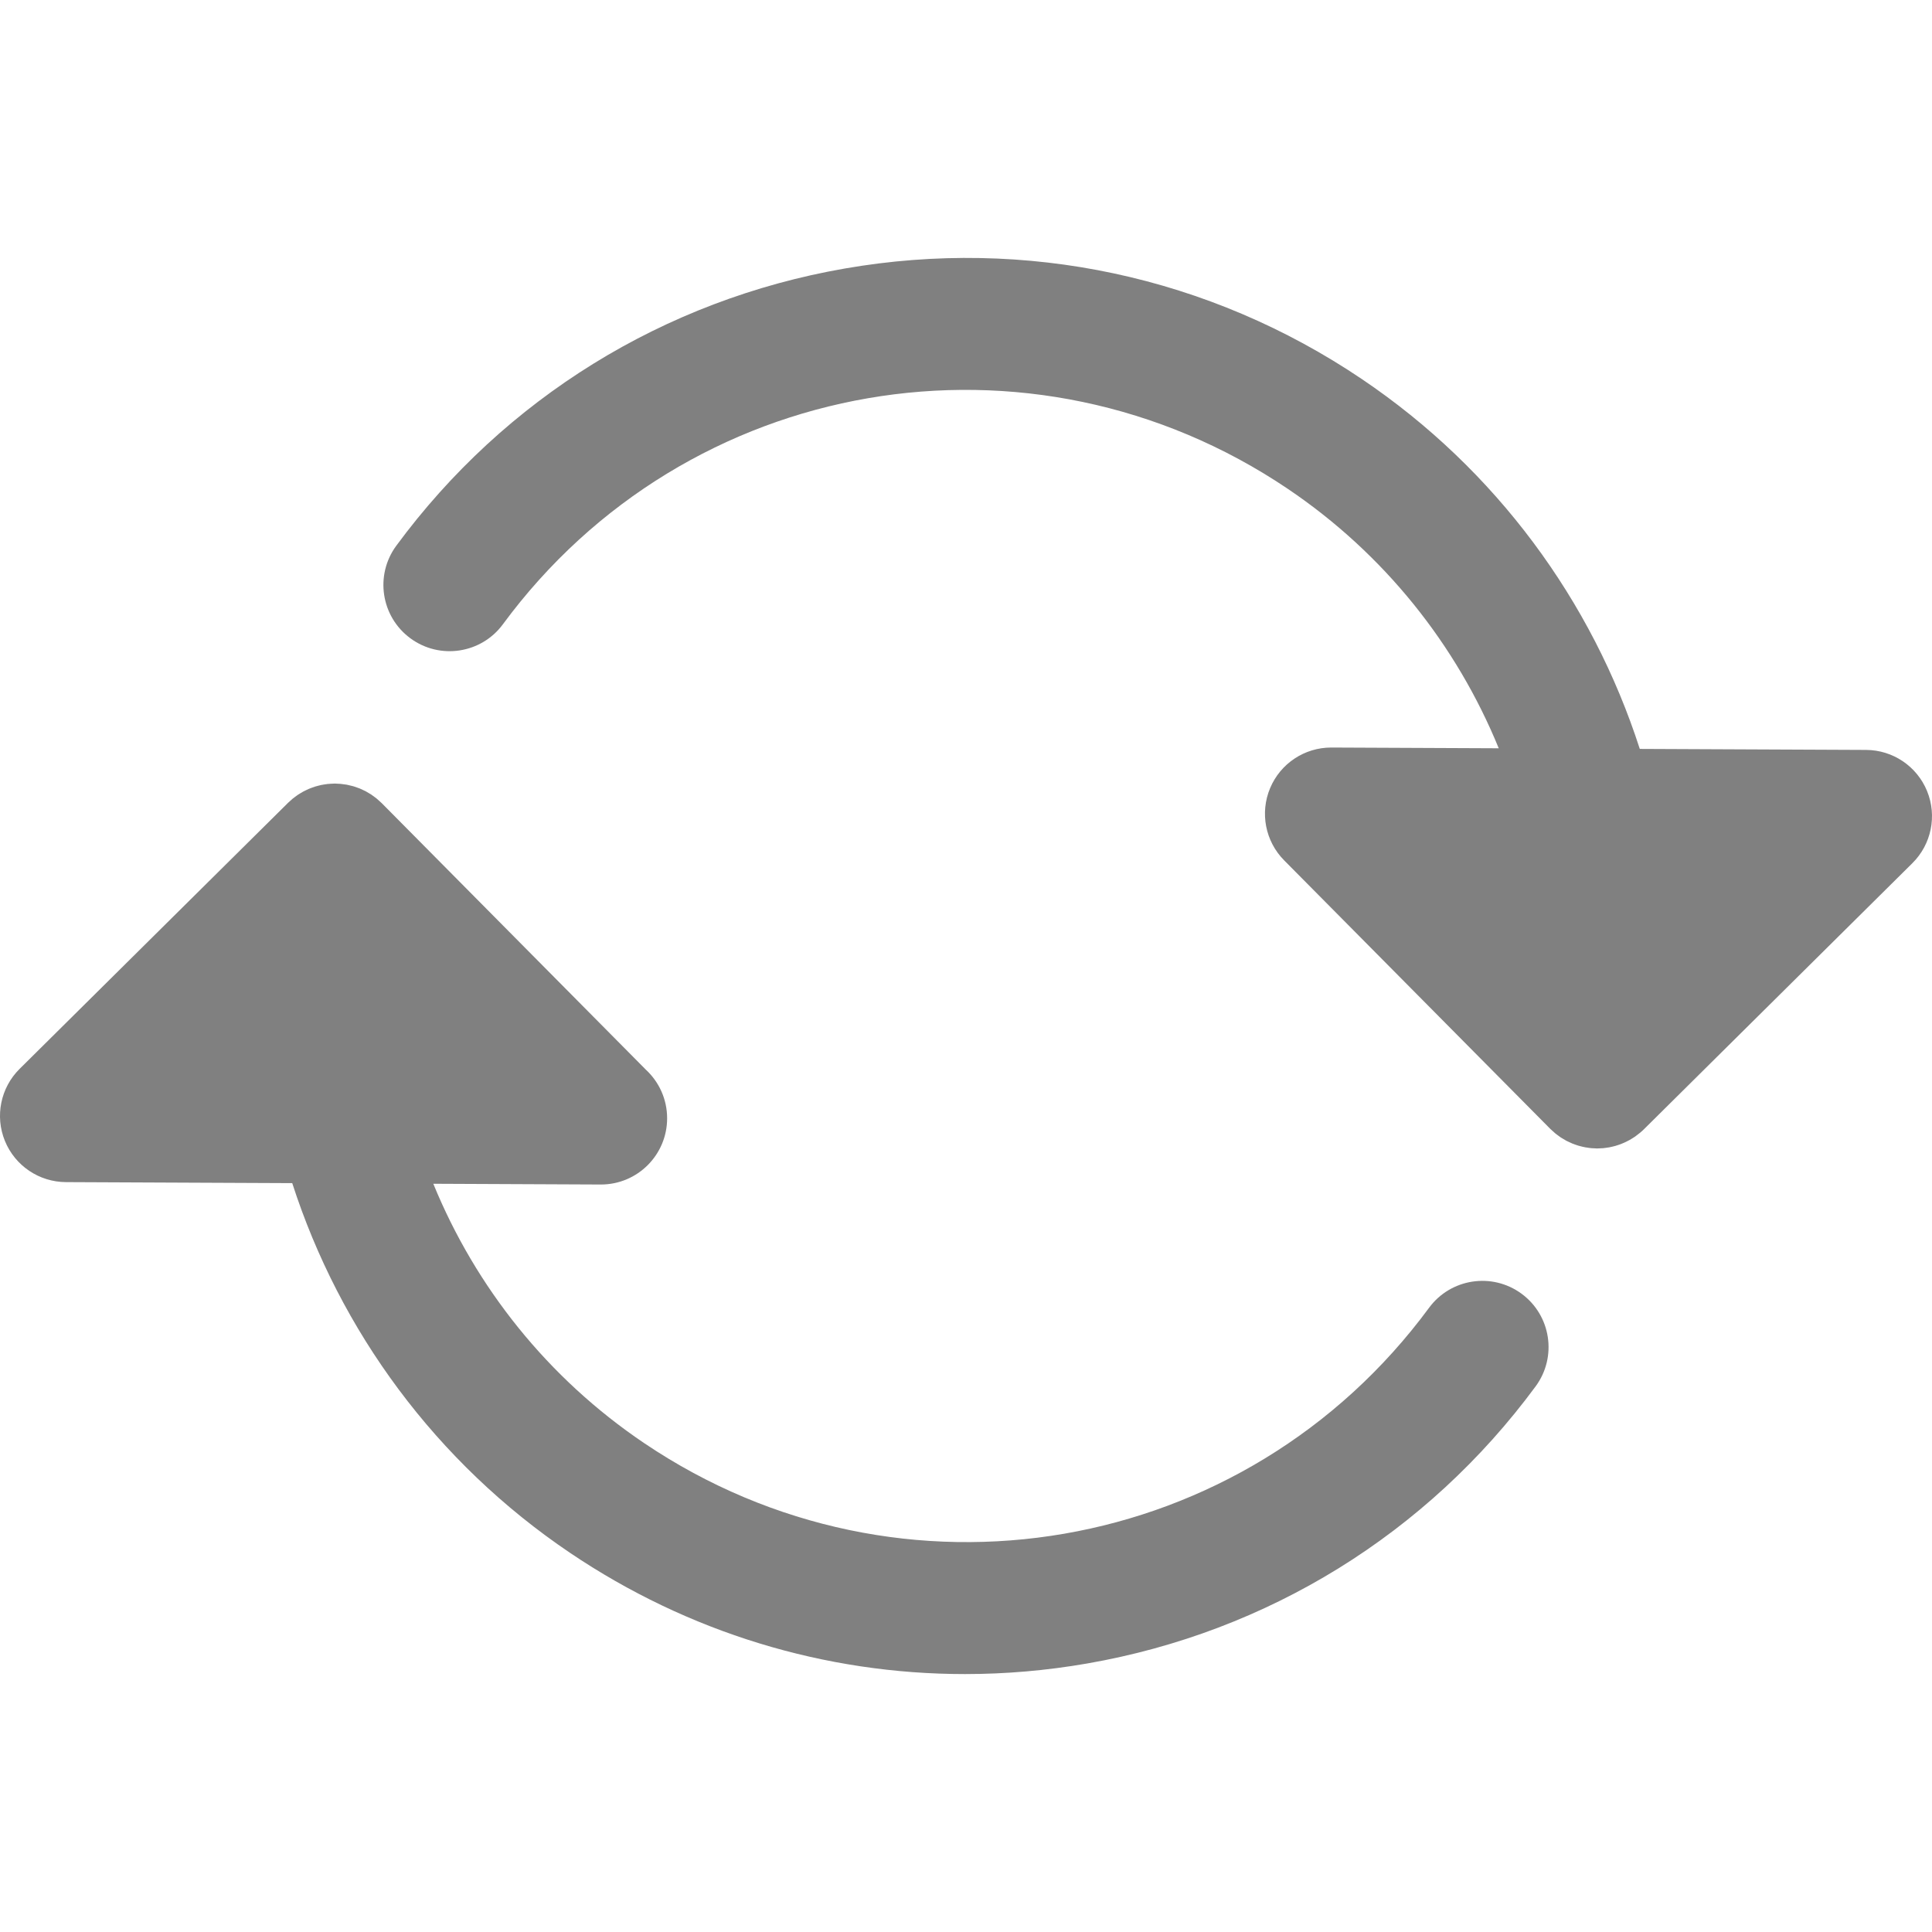 <?xml version="1.0" encoding="iso-8859-1"?>
<!-- Generator: Adobe Illustrator 19.0.0, SVG Export Plug-In . SVG Version: 6.00 Build 0)  -->
<svg version="1.1" id="Layer_1" xmlns="http://www.w3.org/2000/svg" xmlns:xlink="http://www.w3.org/1999/xlink" x="0px" y="0px"
	 viewBox="0 0 437.716 437.716" style="fill: grey; enable-background:new 0 0 437.716 437.716;" xml:space="preserve">
<g id="XMLID_7_">
	<path id="XMLID_8_" d="M436.599,179.224c-2.297-5.615-7.75-9.294-13.816-9.321l-51.272-0.229
		c-10.809-33.509-32.542-63.264-62.947-83.777c-34.538-23.302-76.159-32.201-117.196-25.057
		c-40.917,7.123-76.992,29.424-101.578,62.794c-4.914,6.669-3.491,16.06,3.179,20.974c6.669,4.915,16.061,3.491,20.974-3.179
		c41.573-56.427,119.689-69.896,177.844-30.663c21.853,14.744,38.195,35.36,47.768,58.765l-37.897-0.169c-0.024,0-0.045,0-0.067,0
		c-6.04,0-11.494,3.624-13.832,9.198c-2.347,5.595-1.093,12.052,3.179,16.361l60.294,60.835c0.038,0.039,0.081,0.071,0.119,0.109
		c0.105,0.104,0.219,0.198,0.327,0.299c0.247,0.23,0.495,0.461,0.756,0.673c0.115,0.094,0.239,0.177,0.357,0.268
		c0.268,0.205,0.536,0.41,0.815,0.595c0.123,0.081,0.253,0.15,0.378,0.228c0.292,0.181,0.583,0.361,0.886,0.522
		c0.111,0.059,0.229,0.107,0.343,0.164c0.332,0.164,0.665,0.326,1.007,0.465c0.087,0.035,0.179,0.063,0.267,0.097
		c0.382,0.147,0.767,0.285,1.16,0.401c0.066,0.02,0.136,0.033,0.202,0.052c0.422,0.118,0.848,0.222,1.28,0.302
		c0.017,0.003,0.032,0.009,0.049,0.012c0.08,0.015,0.159,0.02,0.239,0.033c0.367,0.061,0.734,0.118,1.106,0.151
		c0.081,0.008,0.162,0.007,0.243,0.014c0.35,0.026,0.699,0.055,1.053,0.057c0.022,0,0.044,0,0.066,0
		c0.318,0,0.634-0.026,0.949-0.047c0.137-0.008,0.275-0.008,0.411-0.02c0.255-0.023,0.505-0.065,0.757-0.101
		c0.207-0.029,0.414-0.054,0.619-0.092c0.245-0.045,0.486-0.106,0.729-0.163c0.202-0.048,0.404-0.094,0.604-0.151
		c0.246-0.069,0.488-0.149,0.73-0.231c0.185-0.063,0.369-0.126,0.551-0.196c0.248-0.095,0.493-0.197,0.736-0.305
		c0.165-0.073,0.326-0.15,0.488-0.229c0.249-0.122,0.496-0.247,0.738-0.382c0.143-0.08,0.283-0.167,0.424-0.252
		c0.248-0.149,0.495-0.299,0.734-0.462c0.121-0.083,0.235-0.174,0.354-0.26c0.608-0.443,1.195-0.918,1.735-1.454l60.832-60.294
		C437.583,191.285,438.896,184.839,436.599,179.224z"/>
	<path id="XMLID_9_" d="M344.741,293.12c-6.668-4.914-16.059-3.492-20.974,3.177c-41.576,56.417-119.69,69.882-177.834,30.651
		c-21.849-14.741-38.19-35.354-47.763-58.753l37.888,0.169c0.022,0,0.045,0,0.067,0c0.008-0.001,0.013,0,0.02,0
		c8.284,0,15-6.716,15-15c0-4.354-1.854-8.273-4.816-11.014l-59.838-60.383c-0.038-0.038-0.08-0.071-0.119-0.108
		c-0.117-0.115-0.243-0.221-0.364-0.333c-0.235-0.217-0.468-0.436-0.715-0.637c-0.14-0.114-0.291-0.216-0.435-0.325
		c-0.243-0.183-0.482-0.369-0.734-0.536c-0.16-0.107-0.33-0.199-0.495-0.299c-0.253-0.154-0.503-0.311-0.763-0.45
		c-0.159-0.084-0.327-0.155-0.489-0.234c-0.283-0.137-0.564-0.276-0.855-0.395c-0.139-0.057-0.285-0.102-0.427-0.155
		c-0.328-0.123-0.657-0.244-0.994-0.344c-0.121-0.036-0.246-0.061-0.369-0.094c-0.365-0.099-0.732-0.191-1.106-0.261
		c-0.03-0.005-0.057-0.015-0.087-0.02c-0.11-0.02-0.219-0.026-0.33-0.043c-0.35-0.056-0.699-0.108-1.054-0.139
		c-0.2-0.018-0.398-0.022-0.598-0.032c-0.219-0.011-0.436-0.035-0.655-0.036c-0.022,0-0.045,0-0.067,0
		c-0.057,0-0.113,0.008-0.17,0.008c-0.251,0.003-0.498,0.022-0.747,0.037c-0.236,0.015-0.472,0.024-0.706,0.05
		c-0.277,0.03-0.549,0.077-0.822,0.122c-0.205,0.034-0.412,0.063-0.615,0.105c-0.279,0.058-0.553,0.133-0.827,0.207
		c-0.195,0.052-0.391,0.1-0.584,0.16c-0.265,0.083-0.524,0.182-0.783,0.279c-0.196,0.073-0.394,0.142-0.587,0.224
		c-0.245,0.104-0.481,0.222-0.72,0.338c-0.198,0.097-0.398,0.189-0.592,0.294c-0.228,0.124-0.446,0.261-0.667,0.396
		c-0.191,0.117-0.386,0.23-0.572,0.356c-0.223,0.15-0.435,0.315-0.649,0.477c-0.17,0.128-0.342,0.25-0.506,0.386
		c-0.234,0.193-0.455,0.401-0.677,0.608c-0.109,0.102-0.227,0.194-0.334,0.299l-0.149,0.147c-0.008,0.008-0.017,0.016-0.025,0.025
		L4.441,242.168c-4.309,4.271-5.621,10.717-3.325,16.332c2.297,5.615,7.75,9.294,13.817,9.322l51.278,0.229
		c10.811,33.504,32.542,63.255,62.942,83.766c26.76,18.055,57.768,27.463,89.465,27.463c9.21,0,18.484-0.796,27.723-2.403
		c40.914-7.121,76.987-29.417,101.575-62.783C352.832,307.425,351.41,298.035,344.741,293.12z"/>
</g>
</svg>
